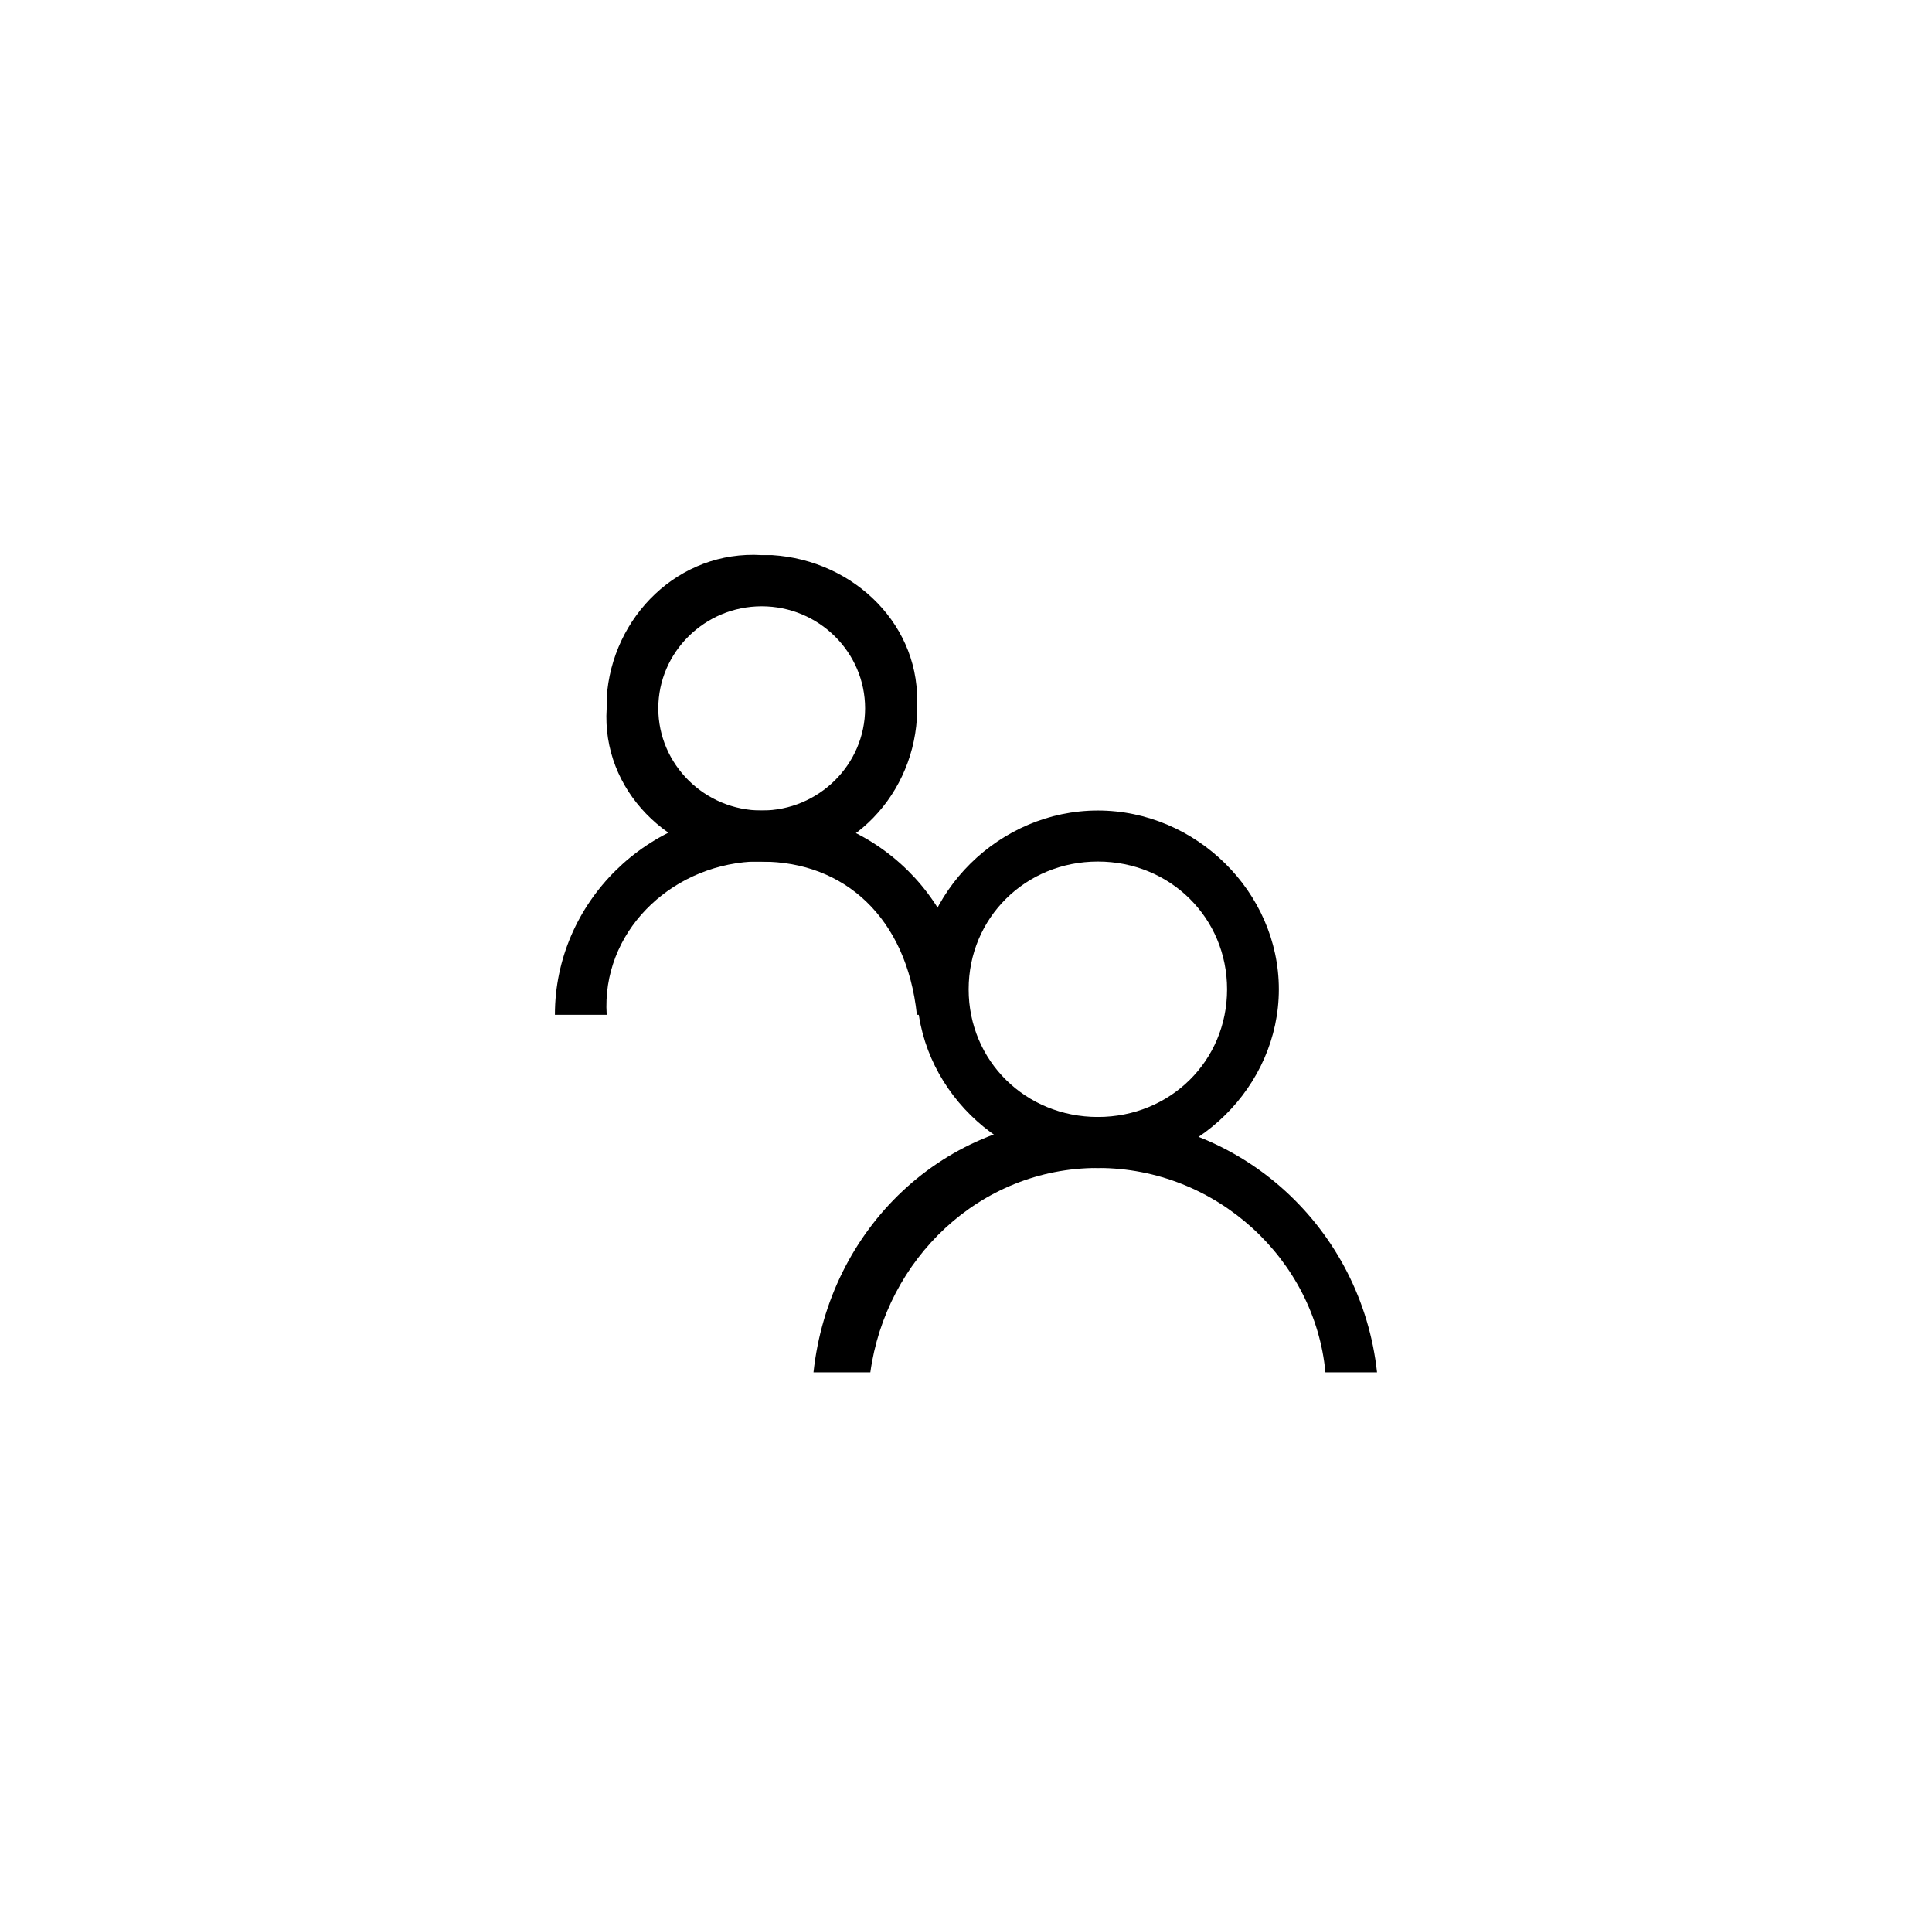 <?xml version="1.0" encoding="UTF-8" standalone="no"?>
<!DOCTYPE svg PUBLIC "-//W3C//DTD SVG 1.1//EN" "http://www.w3.org/Graphics/SVG/1.1/DTD/svg11.dtd">
<!-- Generated by Microsoft Visio, SVG Export Automation Run as Account.svg Page-1 -->
<svg xmlns="http://www.w3.org/2000/svg" xmlns:xlink="http://www.w3.org/1999/xlink" xmlns:ev="http://www.w3.org/2001/xml-events"
		width="1.85in" height="1.845in" viewBox="0 0 133.193 132.86" xml:space="preserve" color-interpolation-filters="sRGB"
		class="st2">
	<style type="text/css">
	<![CDATA[
		.st1 {fill:#000000;stroke:none;stroke-linecap:butt;stroke-width:38.25}
		.st2 {fill:none;fill-rule:evenodd;font-size:12px;overflow:visible;stroke-linecap:square;stroke-miterlimit:3}
	]]>
	</style>

	<g>
		<title>Page-1</title>
		<g id="group8593-1" transform="translate(38.25,-38.25)">
			<title>Automation Run as Account</title>
			<g id="group8594-2">
				<title>Sheet.8594</title>
				<g id="shape8595-3" transform="translate(3.209,-14.085)">
					<title>Sheet.8595</title>
					<path d="M11.05 90.6 C5.35 90.25 0.71 94.83 0.36 100.46 L0.36 101.17 C0 106.8 4.64 111.38 10.34 111.73 L11.05
								 111.73 C16.76 112.08 21.39 107.51 21.75 101.87 L21.75 101.17 C22.11 95.53 17.47 90.96 11.77 90.6
								 L11.05 90.6 ZM11.05 108.21 C7.13 108.21 3.92 105.04 3.92 101.17 C3.92 97.29 7.13 94.13 11.05 94.13
								 C14.98 94.13 18.18 97.29 18.18 101.17 C18.18 105.04 14.98 108.21 11.05 108.21 ZM34.23 108.21 C27.46
								 108.21 21.75 113.84 21.75 120.54 C21.75 127.23 27.46 132.86 34.23 132.86 C41 132.86 46.71 127.23
								 46.71 120.54 C46.71 113.84 41 108.21 34.23 108.21 ZM34.23 129.34 C29.24 129.34 25.32 125.47 25.32
								 120.54 C25.32 115.61 29.24 111.73 34.23 111.73 C39.22 111.73 43.14 115.61 43.14 120.54 C43.14 125.47
								 39.22 129.34 34.23 129.34 Z" class="st1"/>
				</g>
				<g id="shape8596-5">
					<title>Sheet.8596</title>
					<path d="M24.96 108.21 L28.52 108.21 C28.52 100.46 22.11 94.13 14.26 94.13 C6.42 94.13 0 100.46 0 108.21 L3.57
								 108.21 C3.21 102.58 7.84 98 13.55 97.65 L14.26 97.65 C19.97 97.65 24.25 101.52 24.96 108.21 ZM21.75
								 132.86 C22.82 125.11 29.24 118.77 37.44 118.77 C45.64 118.77 52.41 125.11 53.13 132.86 L56.69 132.86
								 C55.62 123 47.42 115.25 37.08 115.25 C26.74 115.25 18.9 123 17.83 132.86 L21.75 132.86 Z"
							class="st1"/>
				</g>
			</g>
		</g>
	</g>
</svg>
